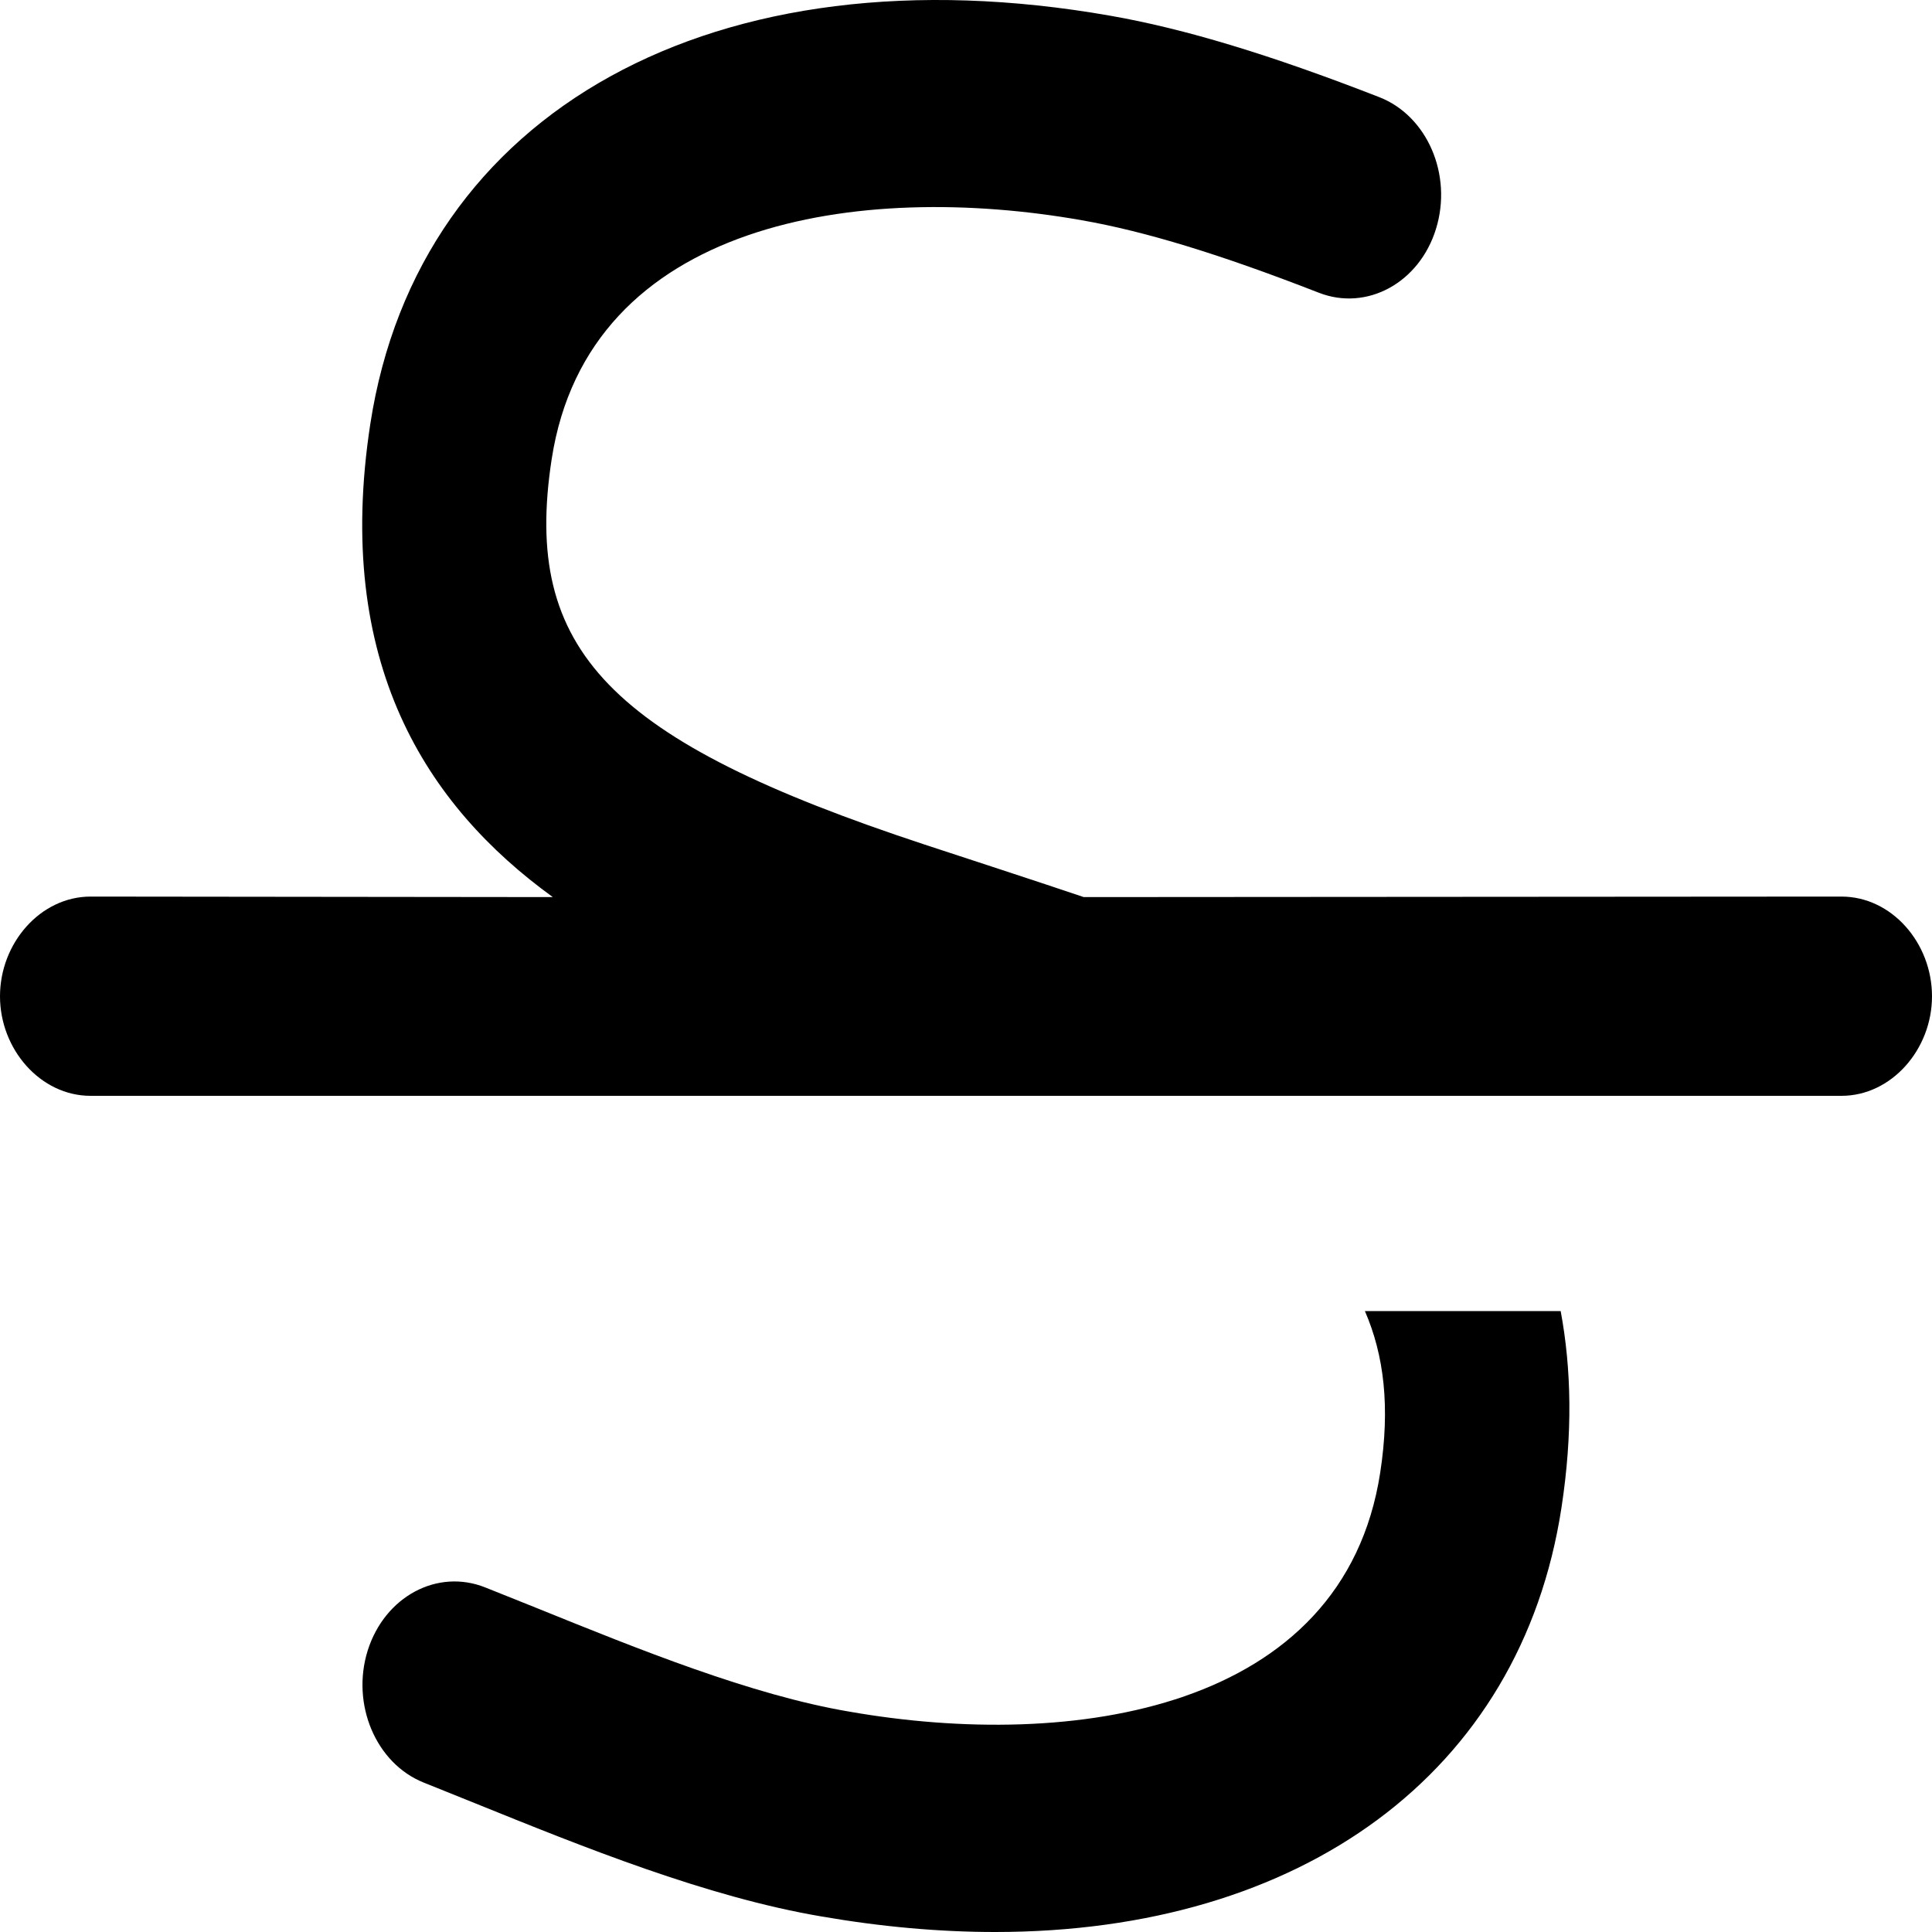 <svg width="15" height="15" viewBox="0 0 15 15" xmlns="http://www.w3.org/2000/svg">
<path d="M14.297 6.961L8.414 6.965C8.172 6.882 7.175 6.556 7.175 6.556C4.731 5.749 4.055 5.05 4.283 3.566C4.568 1.711 6.677 1.406 8.399 1.71C8.891 1.796 9.476 1.975 10.24 2.273C10.612 2.418 11.02 2.196 11.149 1.777C11.279 1.357 11.081 0.899 10.708 0.754C9.861 0.424 9.197 0.223 8.62 0.122C5.558 -0.416 3.249 0.858 2.875 3.292C2.59 5.147 3.311 6.255 4.292 6.965L0.703 6.961C0.315 6.961 0 7.321 0 7.735C0 8.148 0.315 8.508 0.703 8.508H14.297C14.685 8.508 15 8.148 15 7.735C15 7.321 14.687 6.961 14.297 6.961ZM10.597 10.179C10.746 10.522 10.794 10.924 10.716 11.433C10.431 13.287 8.322 13.592 6.594 13.289C5.835 13.161 4.951 12.802 4.17 12.486L3.768 12.325C3.395 12.176 2.987 12.396 2.855 12.814C2.724 13.232 2.919 13.692 3.29 13.84L3.685 13.999C4.528 14.34 5.483 14.727 6.376 14.879C6.844 14.96 7.295 15 7.726 15C10.101 15 11.807 13.77 12.123 11.707C12.212 11.127 12.2 10.624 12.117 10.179H10.597Z"/>
</svg>

